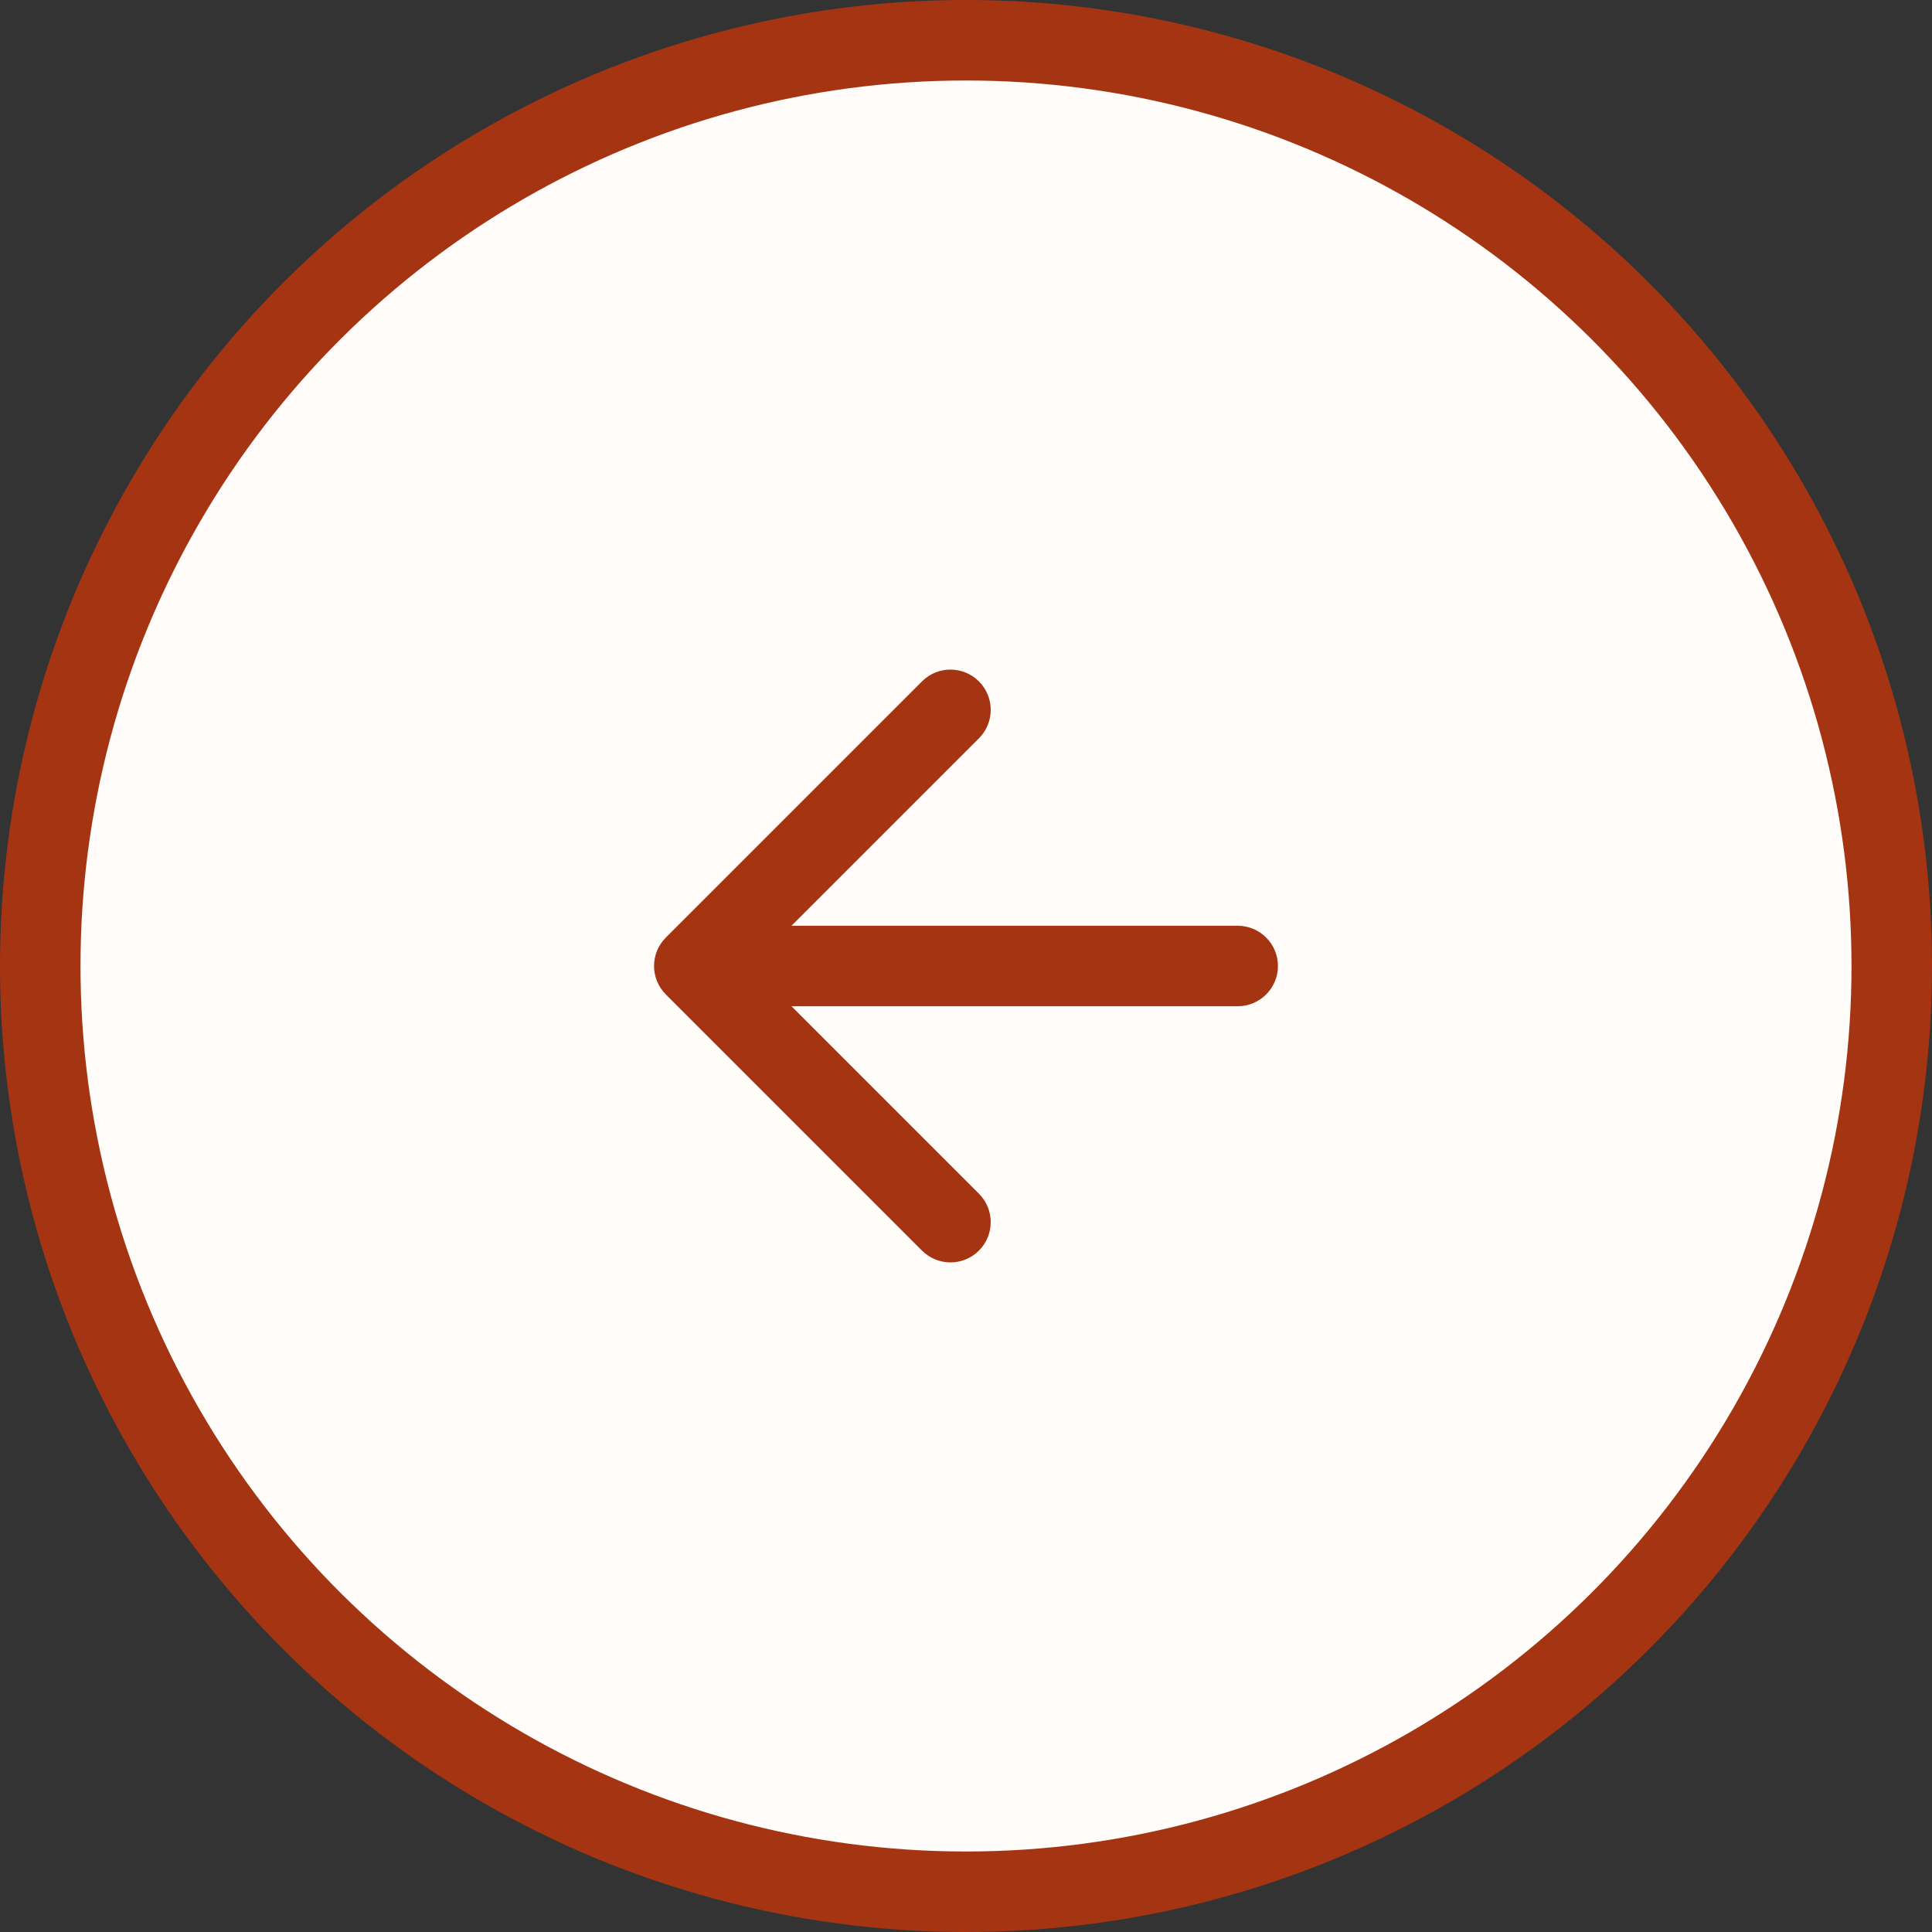 <svg width="48" height="48" viewBox="0 0 48 48" fill="none" xmlns="http://www.w3.org/2000/svg">
<rect x="0" y="0" width="48" height="48" fill="#333333" stroke="none"/>
<circle cx="24" cy="24" r="23" transform="rotate(-90 24 24)" fill="#FFFCFA" stroke="#A53512" stroke-width="2"/>
<path d="M30.75 25C31.302 25 31.75 24.552 31.75 24C31.75 23.448 31.302 23 30.75 23L30.75 25ZM16.543 23.293C16.152 23.683 16.152 24.317 16.543 24.707L22.907 31.071C23.297 31.462 23.93 31.462 24.321 31.071C24.712 30.68 24.712 30.047 24.321 29.657L18.664 24L24.321 18.343C24.712 17.953 24.712 17.32 24.321 16.929C23.93 16.538 23.297 16.538 22.907 16.929L16.543 23.293ZM30.75 23L17.25 23L17.25 25L30.75 25L30.75 23Z" fill="#A53512"/>
</svg>
